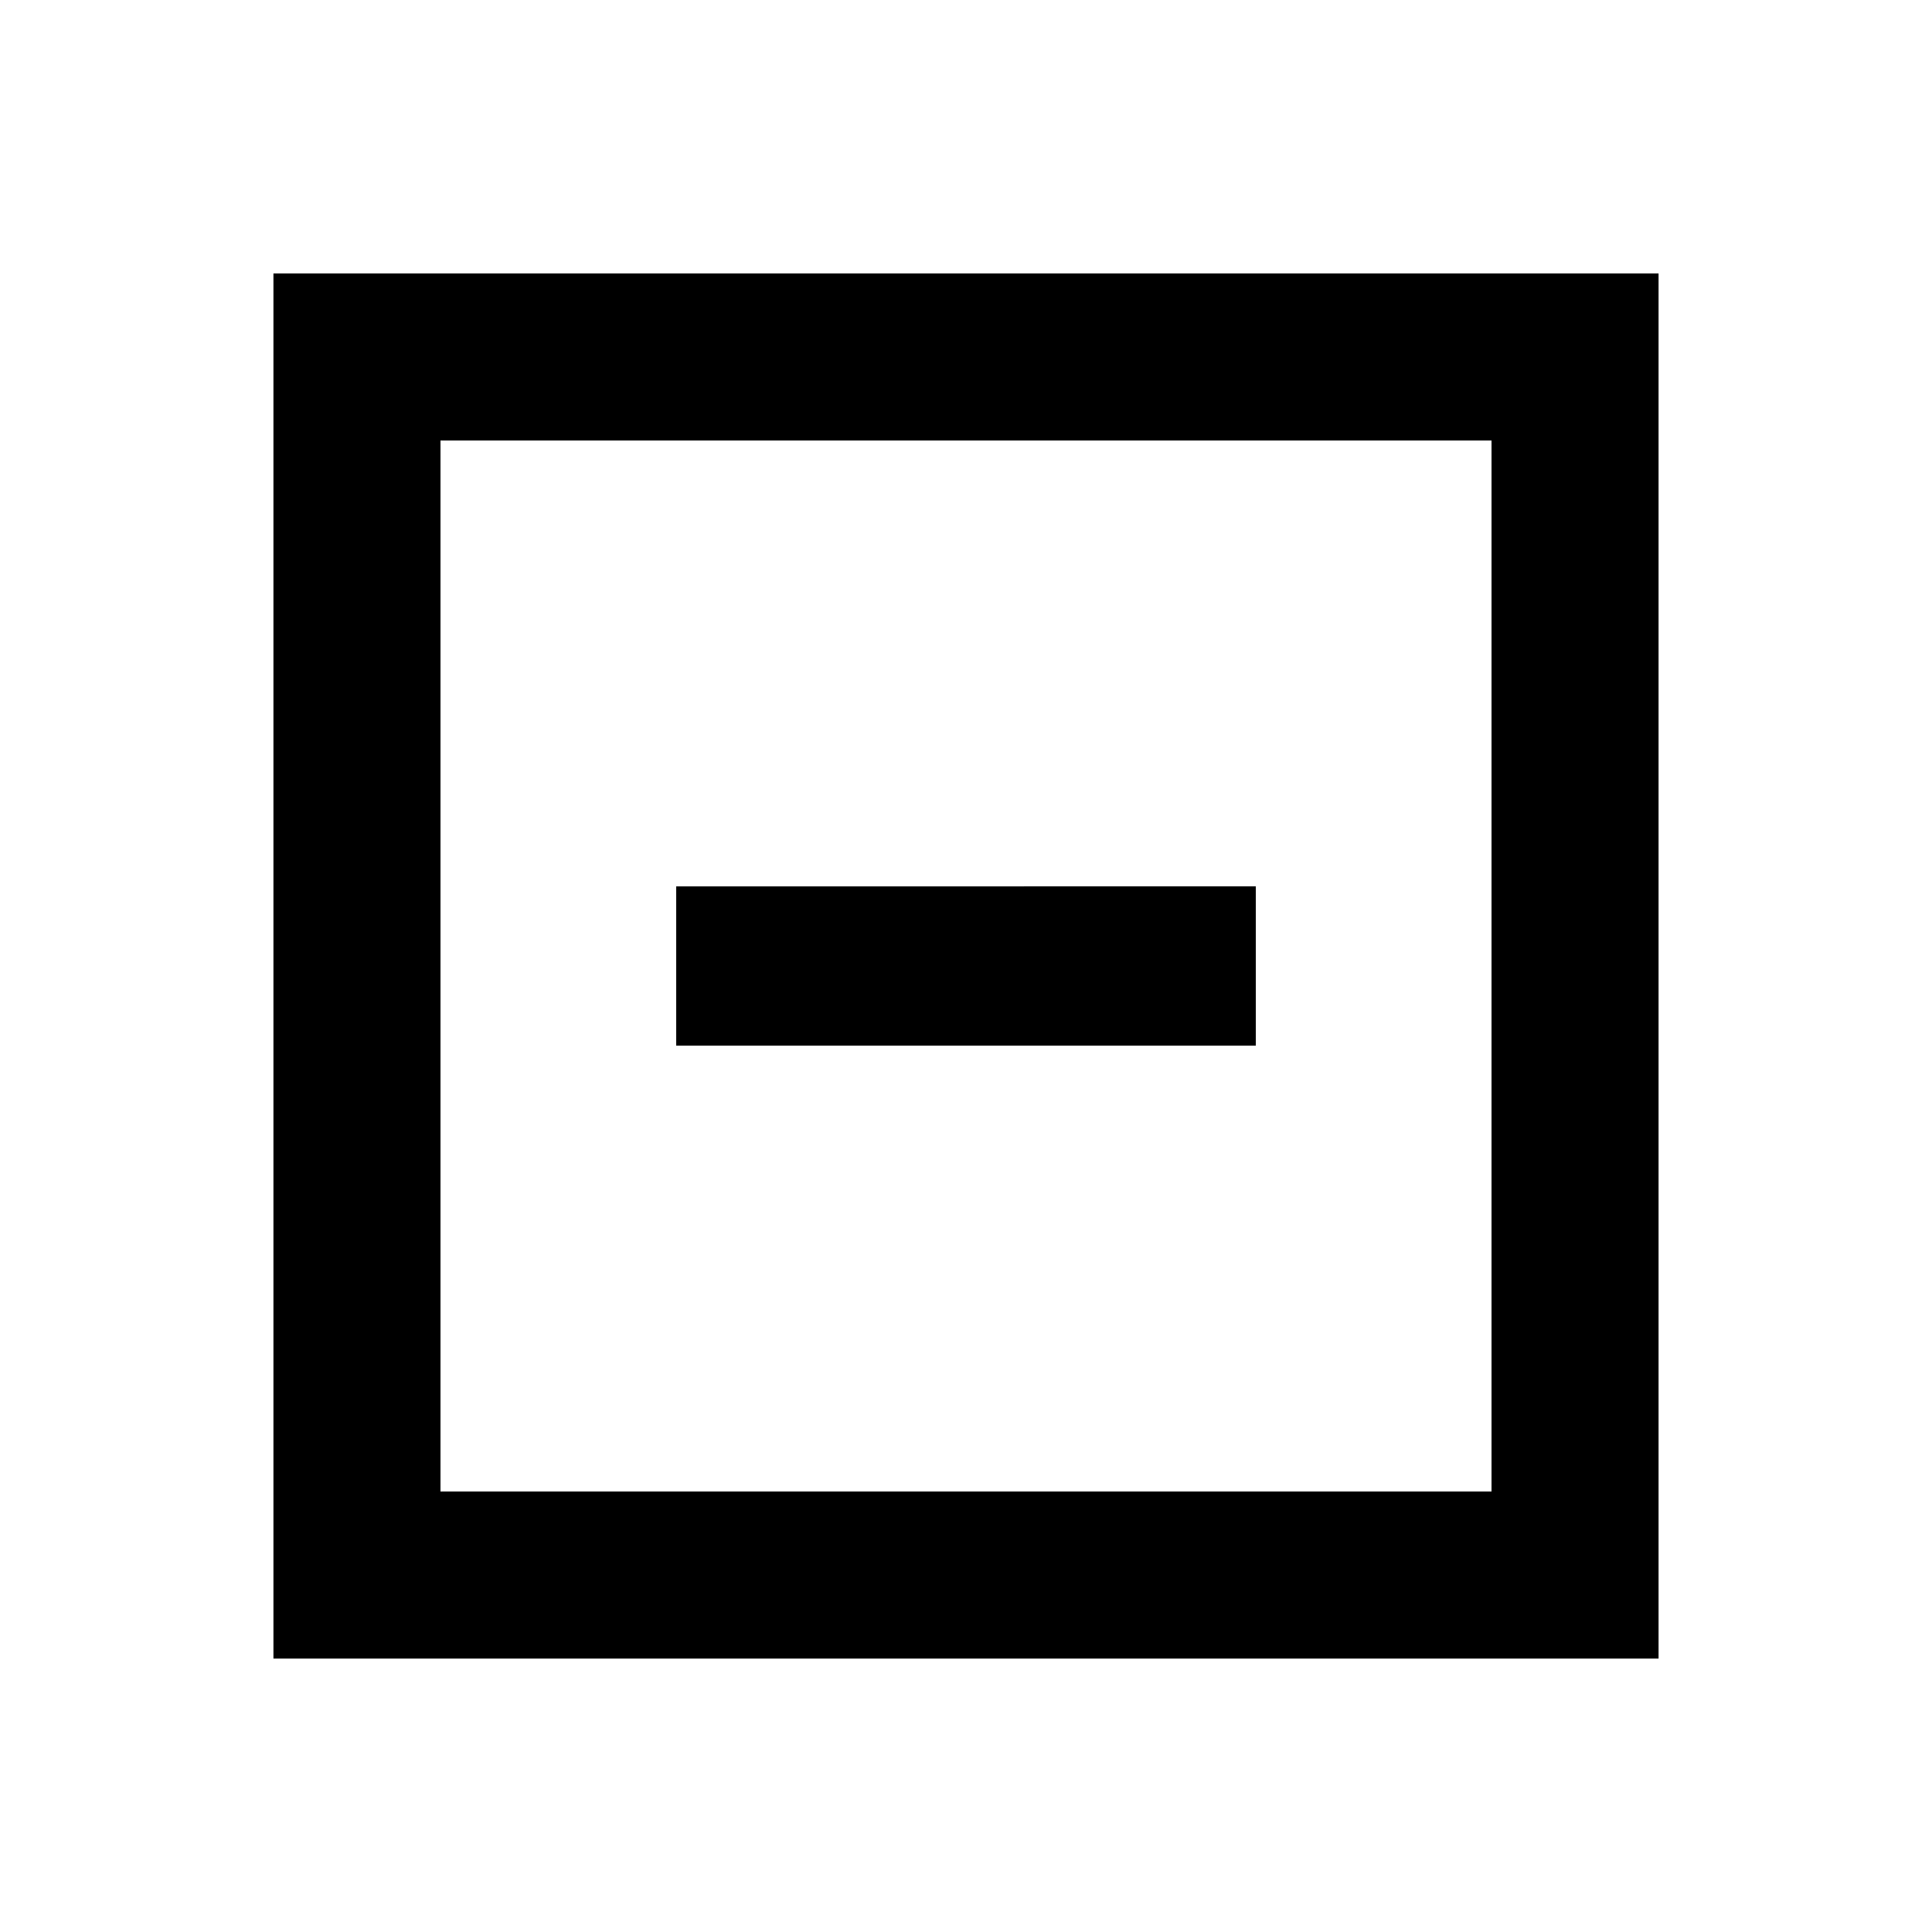 <svg xmlns="http://www.w3.org/2000/svg" height="20" viewBox="0 -960 960 960" width="20"><path d="M336-440.41h288v-79.18H336v79.18ZM135.87-135.87v-688.26h688.26v688.26H135.87Zm83-83h522.26v-522.26H218.87v522.26Zm0 0v-522.26 522.26Z"/></svg>